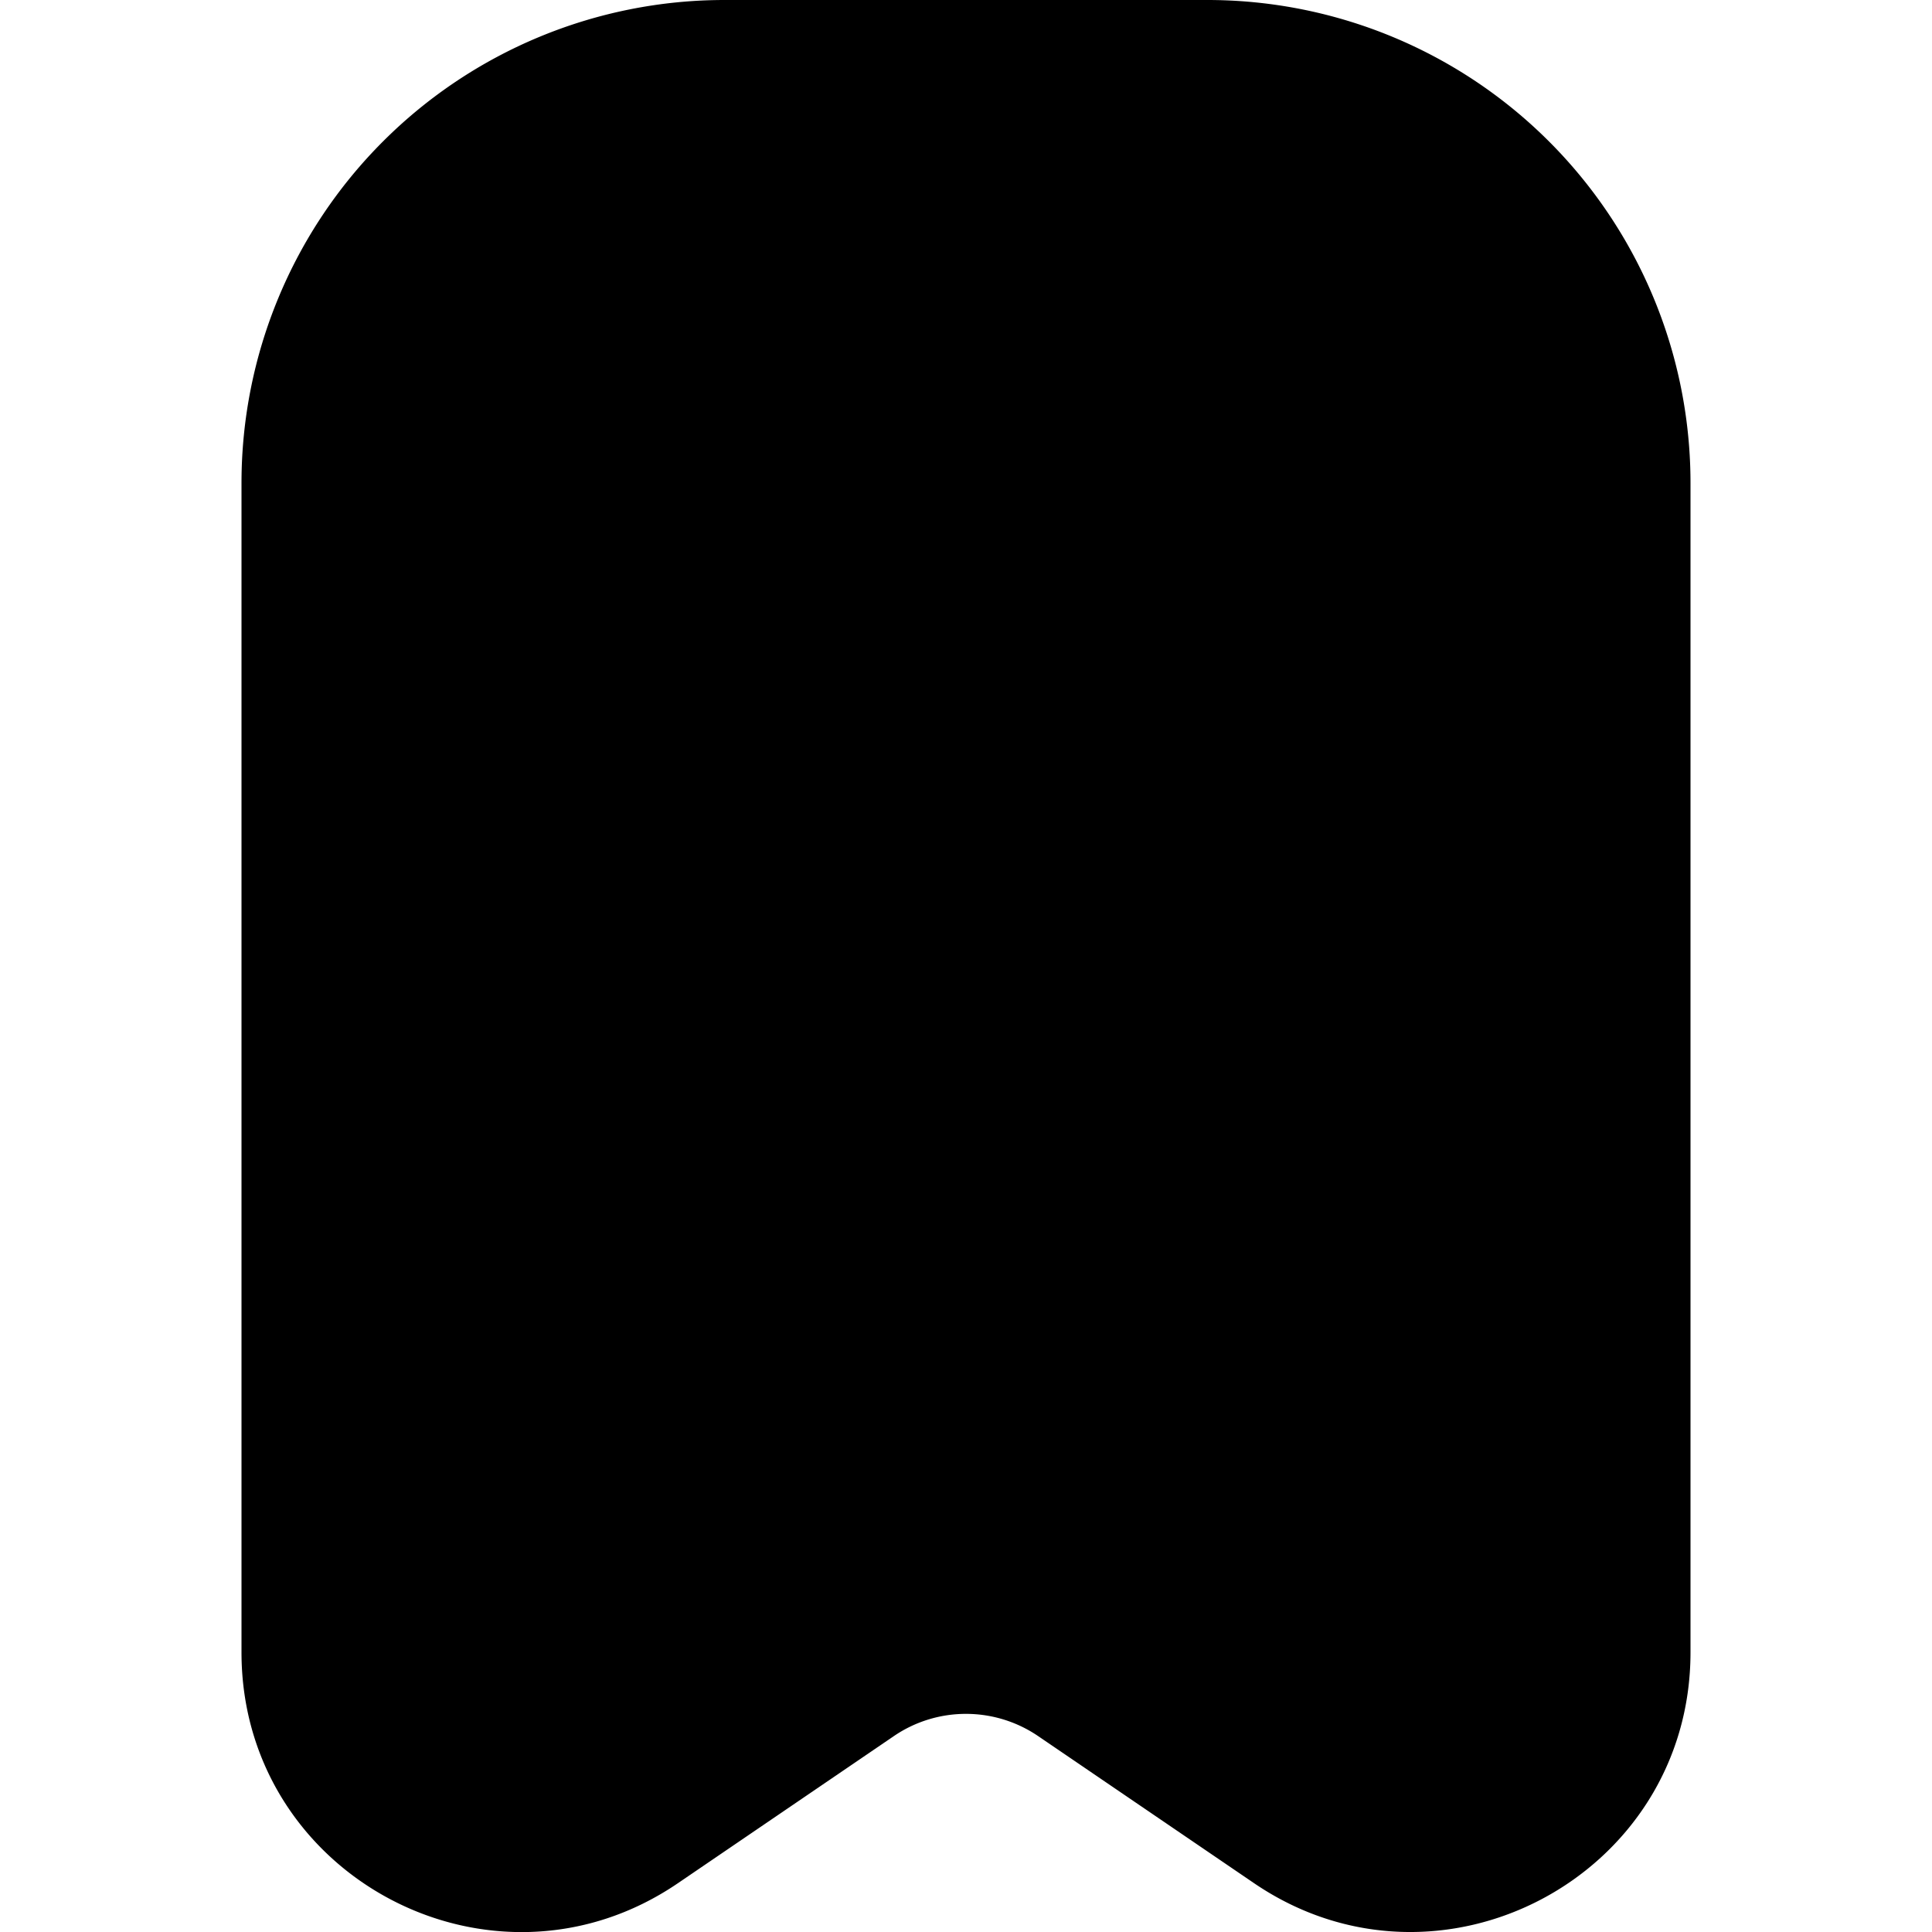 <svg fill="none" viewBox="0 0 16 16" xmlns="http://www.w3.org/2000/svg">
  <g clip-path="url(#Bookmark-Solid-16_svg__a)">
    <path fill="#000" d="M6 0a4 4 0 0 0-4 4v9.684c0 1.857 2.079 2.957 3.614 1.912l1.788-1.218c.36-.246.835-.246 1.196 0l1.788 1.218C11.92 16.64 14 15.54 14 13.684V4a4 4 0 0 0-4-4H6Z"/>
  </g>
  <defs>
    <clipPath id="Bookmark-Solid-16_svg__a">
      <path fill="#fff" d="M0 0h16v16H0z"/>
    </clipPath>
  </defs>
</svg>
